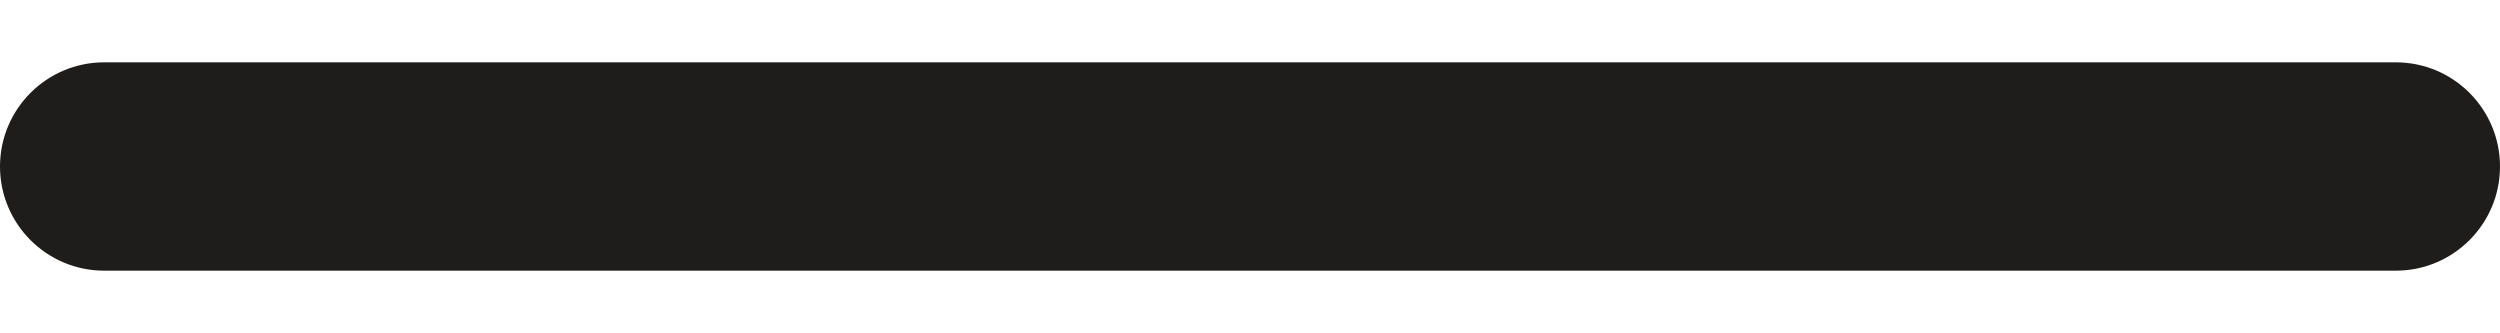 <svg width="15" height="2" viewBox="0 0 15 2" fill="none" xmlns="http://www.w3.org/2000/svg">
<g id="Group">
<path id="Vector" d="M14.375 0.374H0.625C0.28 0.374 0 0.654 0 0.999C0 1.344 0.28 1.624 0.625 1.624H14.375C14.72 1.624 15 1.344 15 0.999C15 0.654 14.72 0.374 14.375 0.374Z" fill="#1E1D1B"/>
</g>
</svg>
